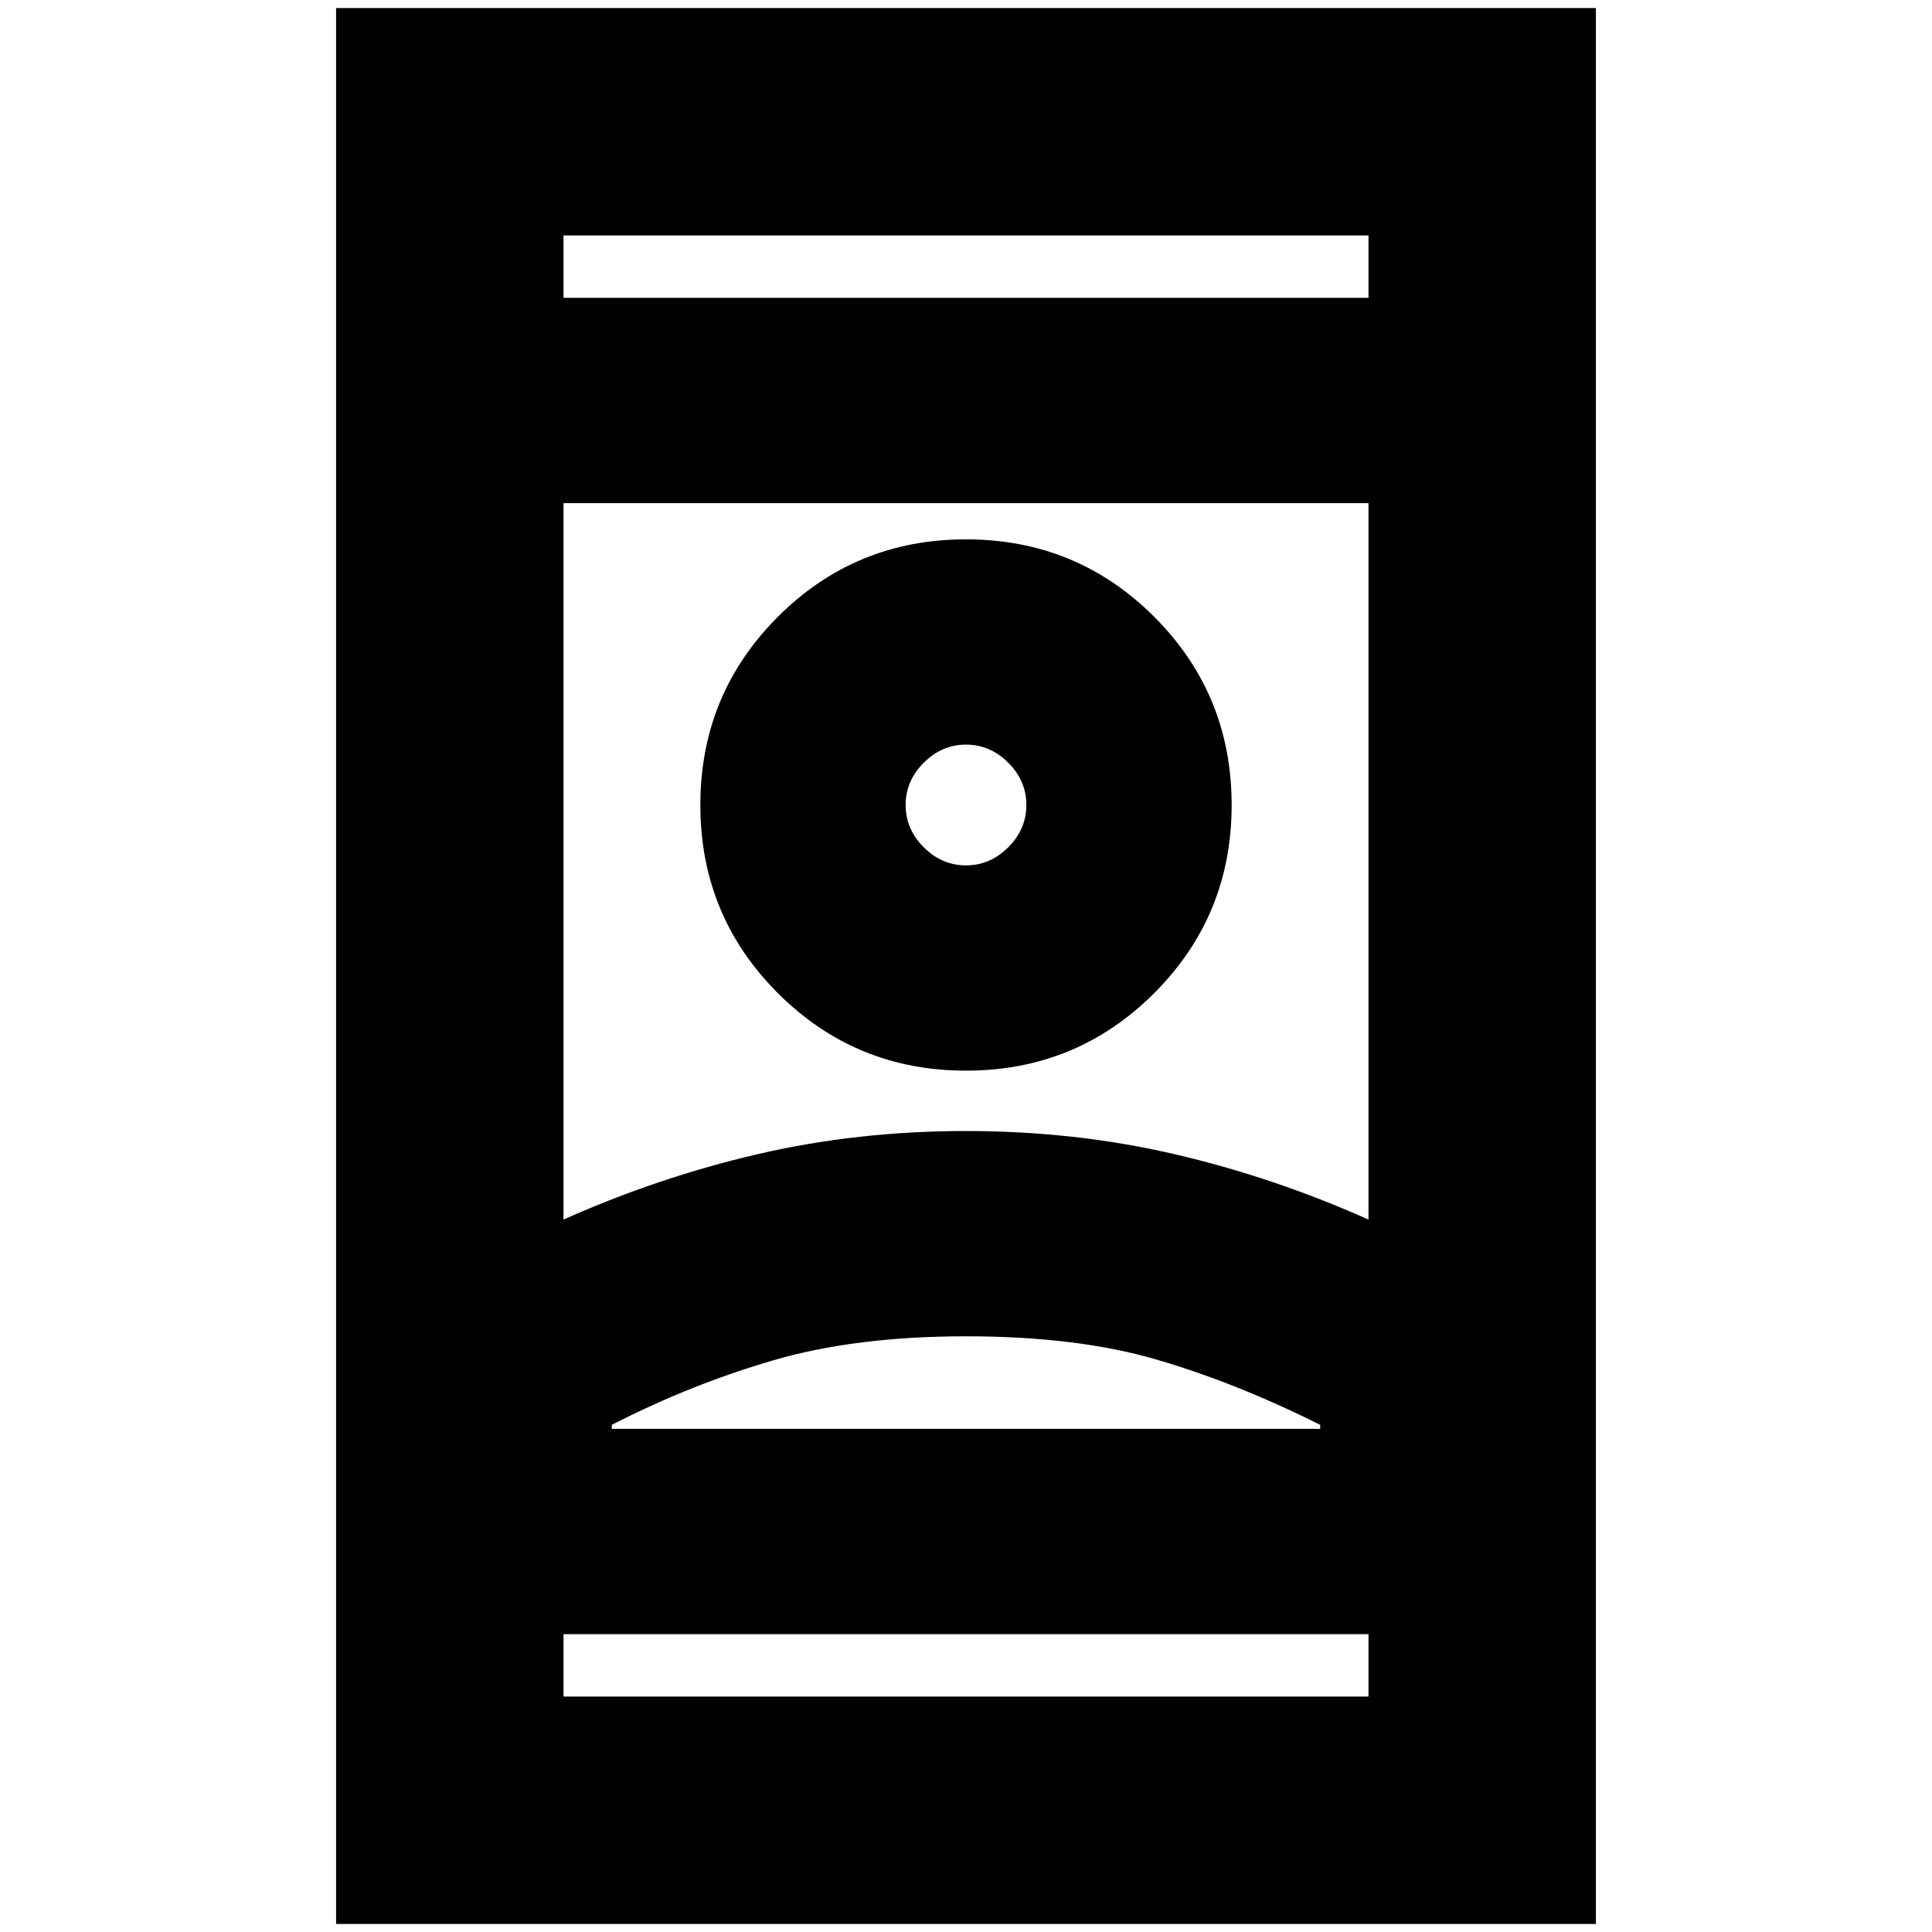 <svg xmlns="http://www.w3.org/2000/svg" height="24" width="24"><path d="M4.175 23.9V.1h15.65v23.8ZM7 21.075h10V20.3H7ZM7 3.7h10v-.775H7Zm5 12.9q-1.375 0-2.4.3t-2 .8v.05h8.8v-.05q-1.05-.525-2.037-.812Q13.375 16.6 12 16.6Zm0-2.55q1.35 0 2.588.287 1.237.288 2.412.813v-8.9H7v8.9q1.175-.525 2.413-.813Q10.65 14.05 12 14.05Zm0-.75q1.375 0 2.338-.963.962-.962.962-2.337 0-1.375-.962-2.338Q13.375 6.7 12 6.7t-2.337.962Q8.7 8.625 8.7 10t.963 2.337q.962.963 2.337.963Zm0-2.55q-.3 0-.525-.225-.225-.225-.225-.525 0-.3.225-.525.225-.225.525-.225.3 0 .525.225.225.225.225.525 0 .3-.225.525-.225.225-.525.225Zm0 7h4.4-8.8H12ZM12 10Zm0-6.3Zm0 16.6Z"/></svg>